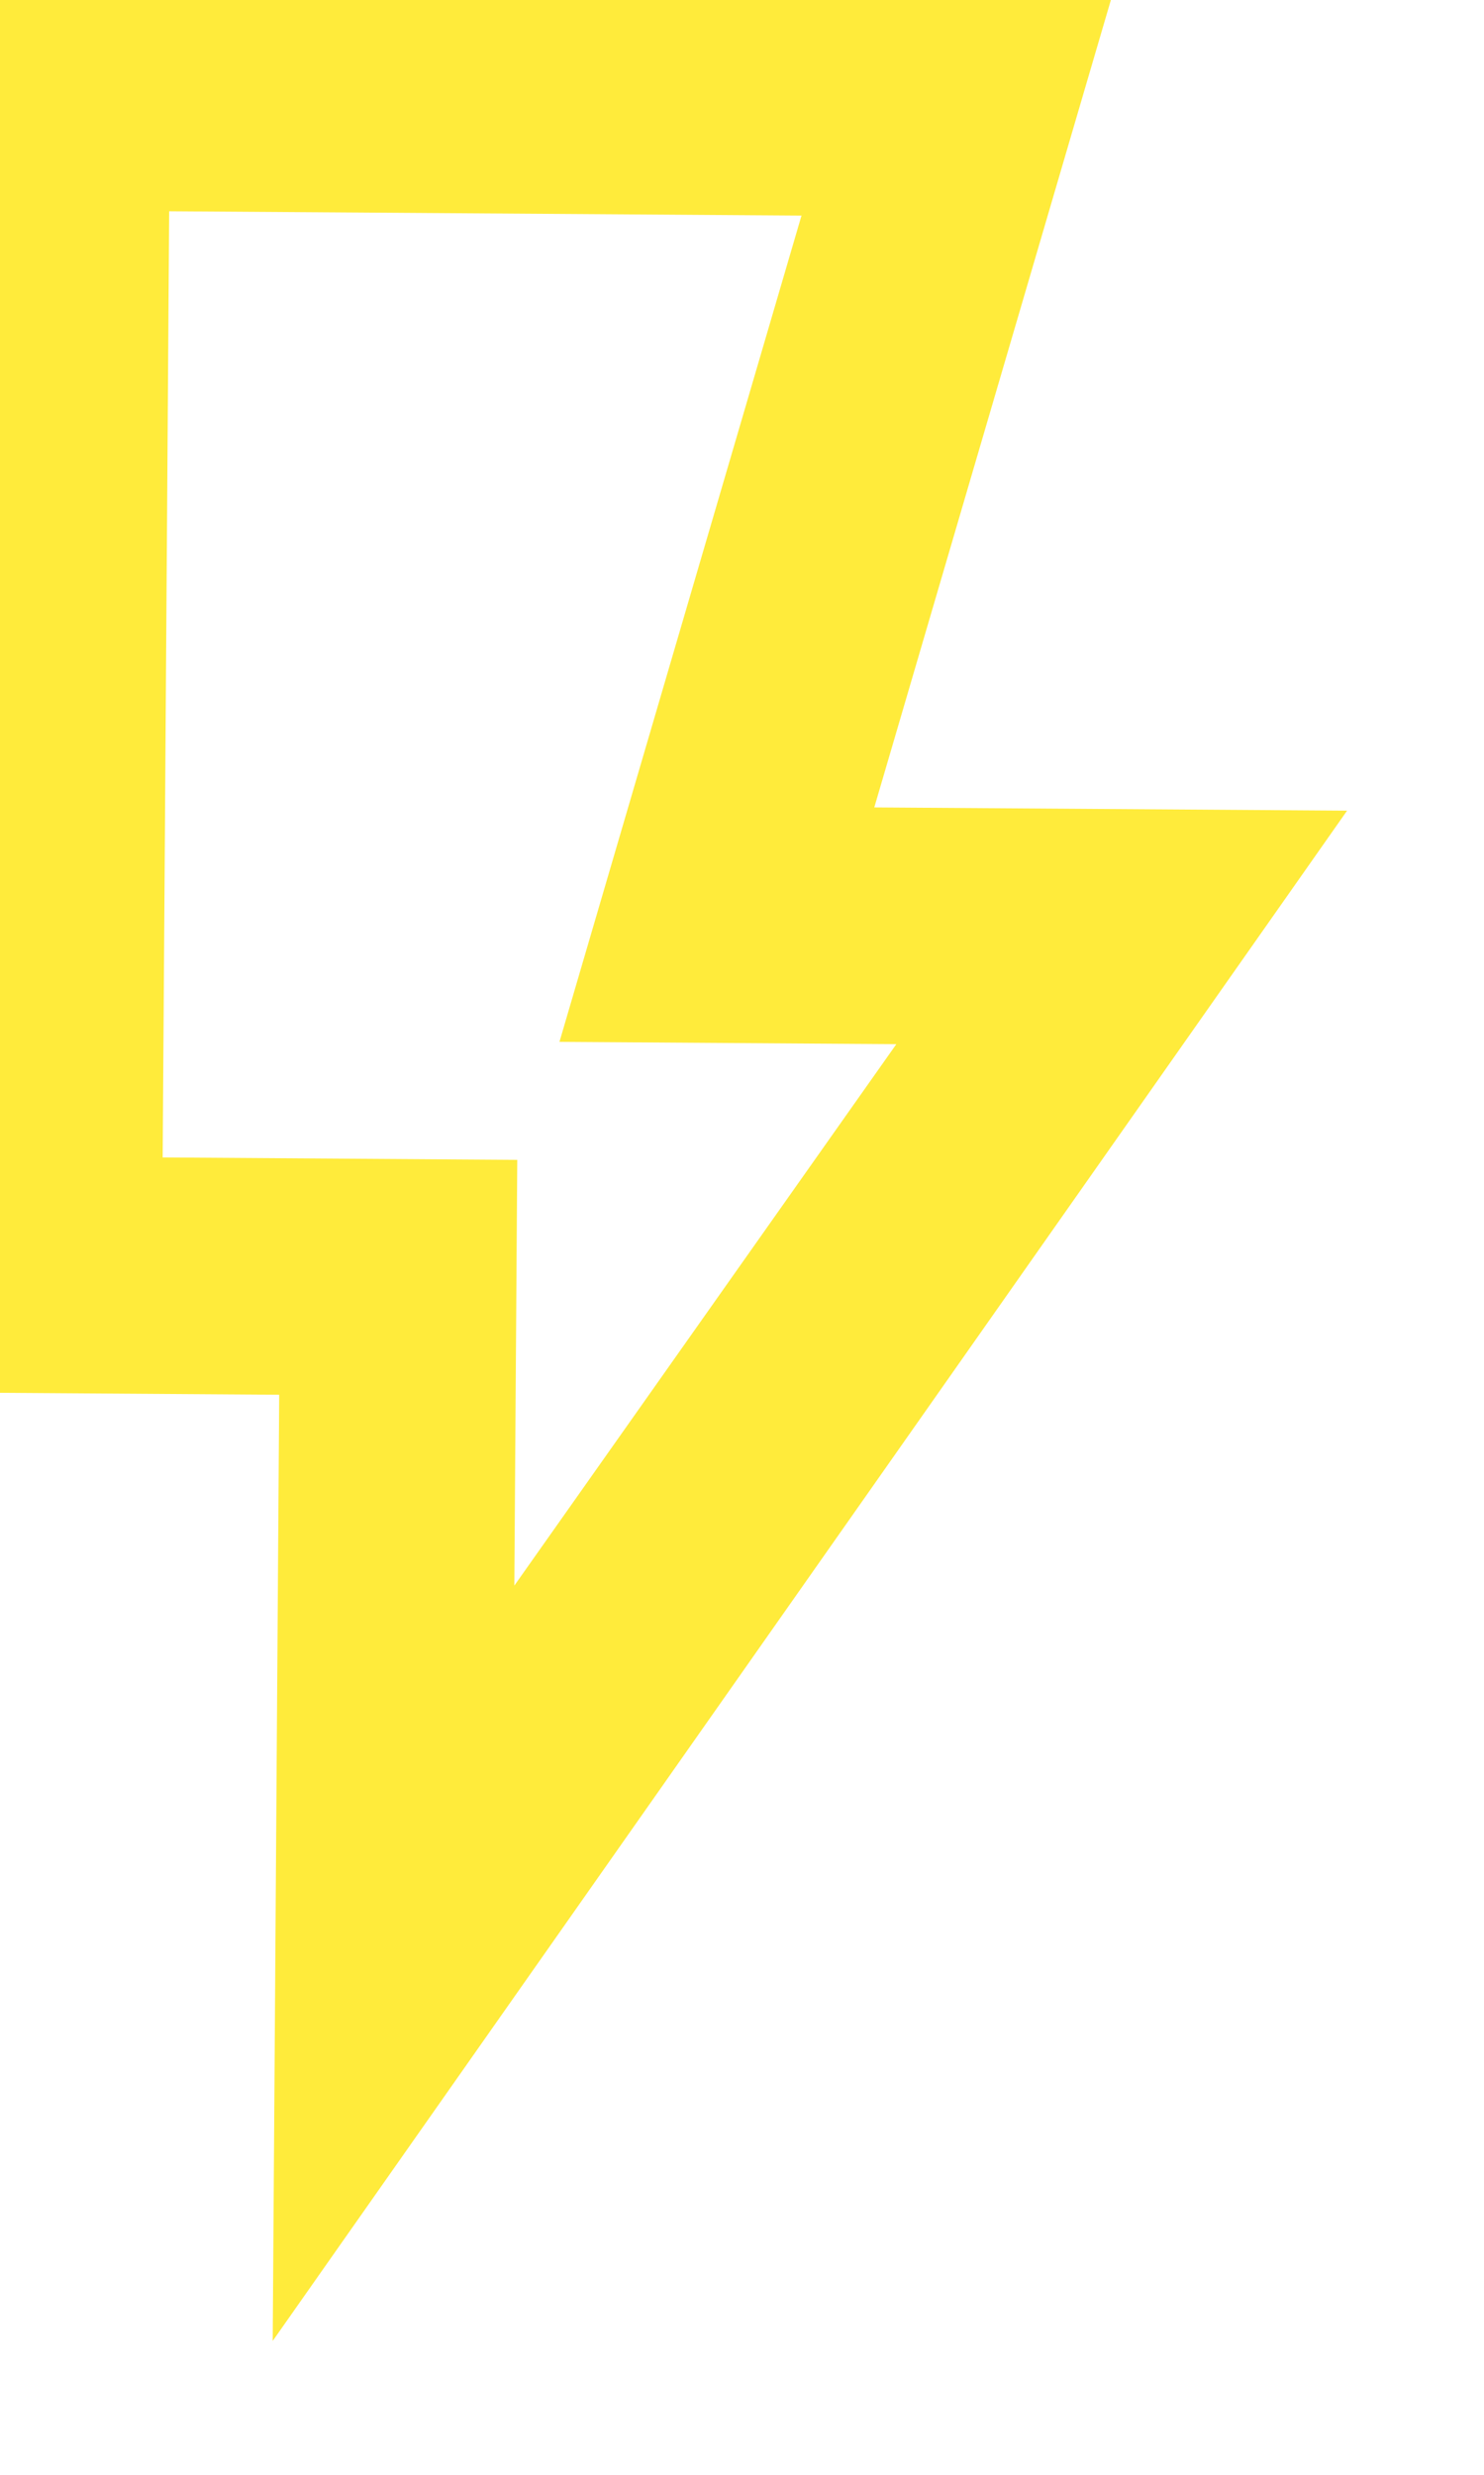 <svg width="18" height="30" viewBox="0 0 18 30" fill="none" xmlns="http://www.w3.org/2000/svg" xmlns:xlink="http://www.w3.org/1999/xlink">
<path d="M6.274,19.231L10.862,12.636L6.776,12.636L9.643,2.6L1.973,2.6L1.973,14.07L6.274,14.07L6.274,19.231ZM3.406,28.407L3.406,16.937L-0.895,16.937L-0.895,-0.268L13.443,-0.268L10.575,9.768L16.31,9.768L3.406,28.407Z" transform="rotate(0.393 7.708 14.07)" fill="#FFEB3B"/>
</svg>
